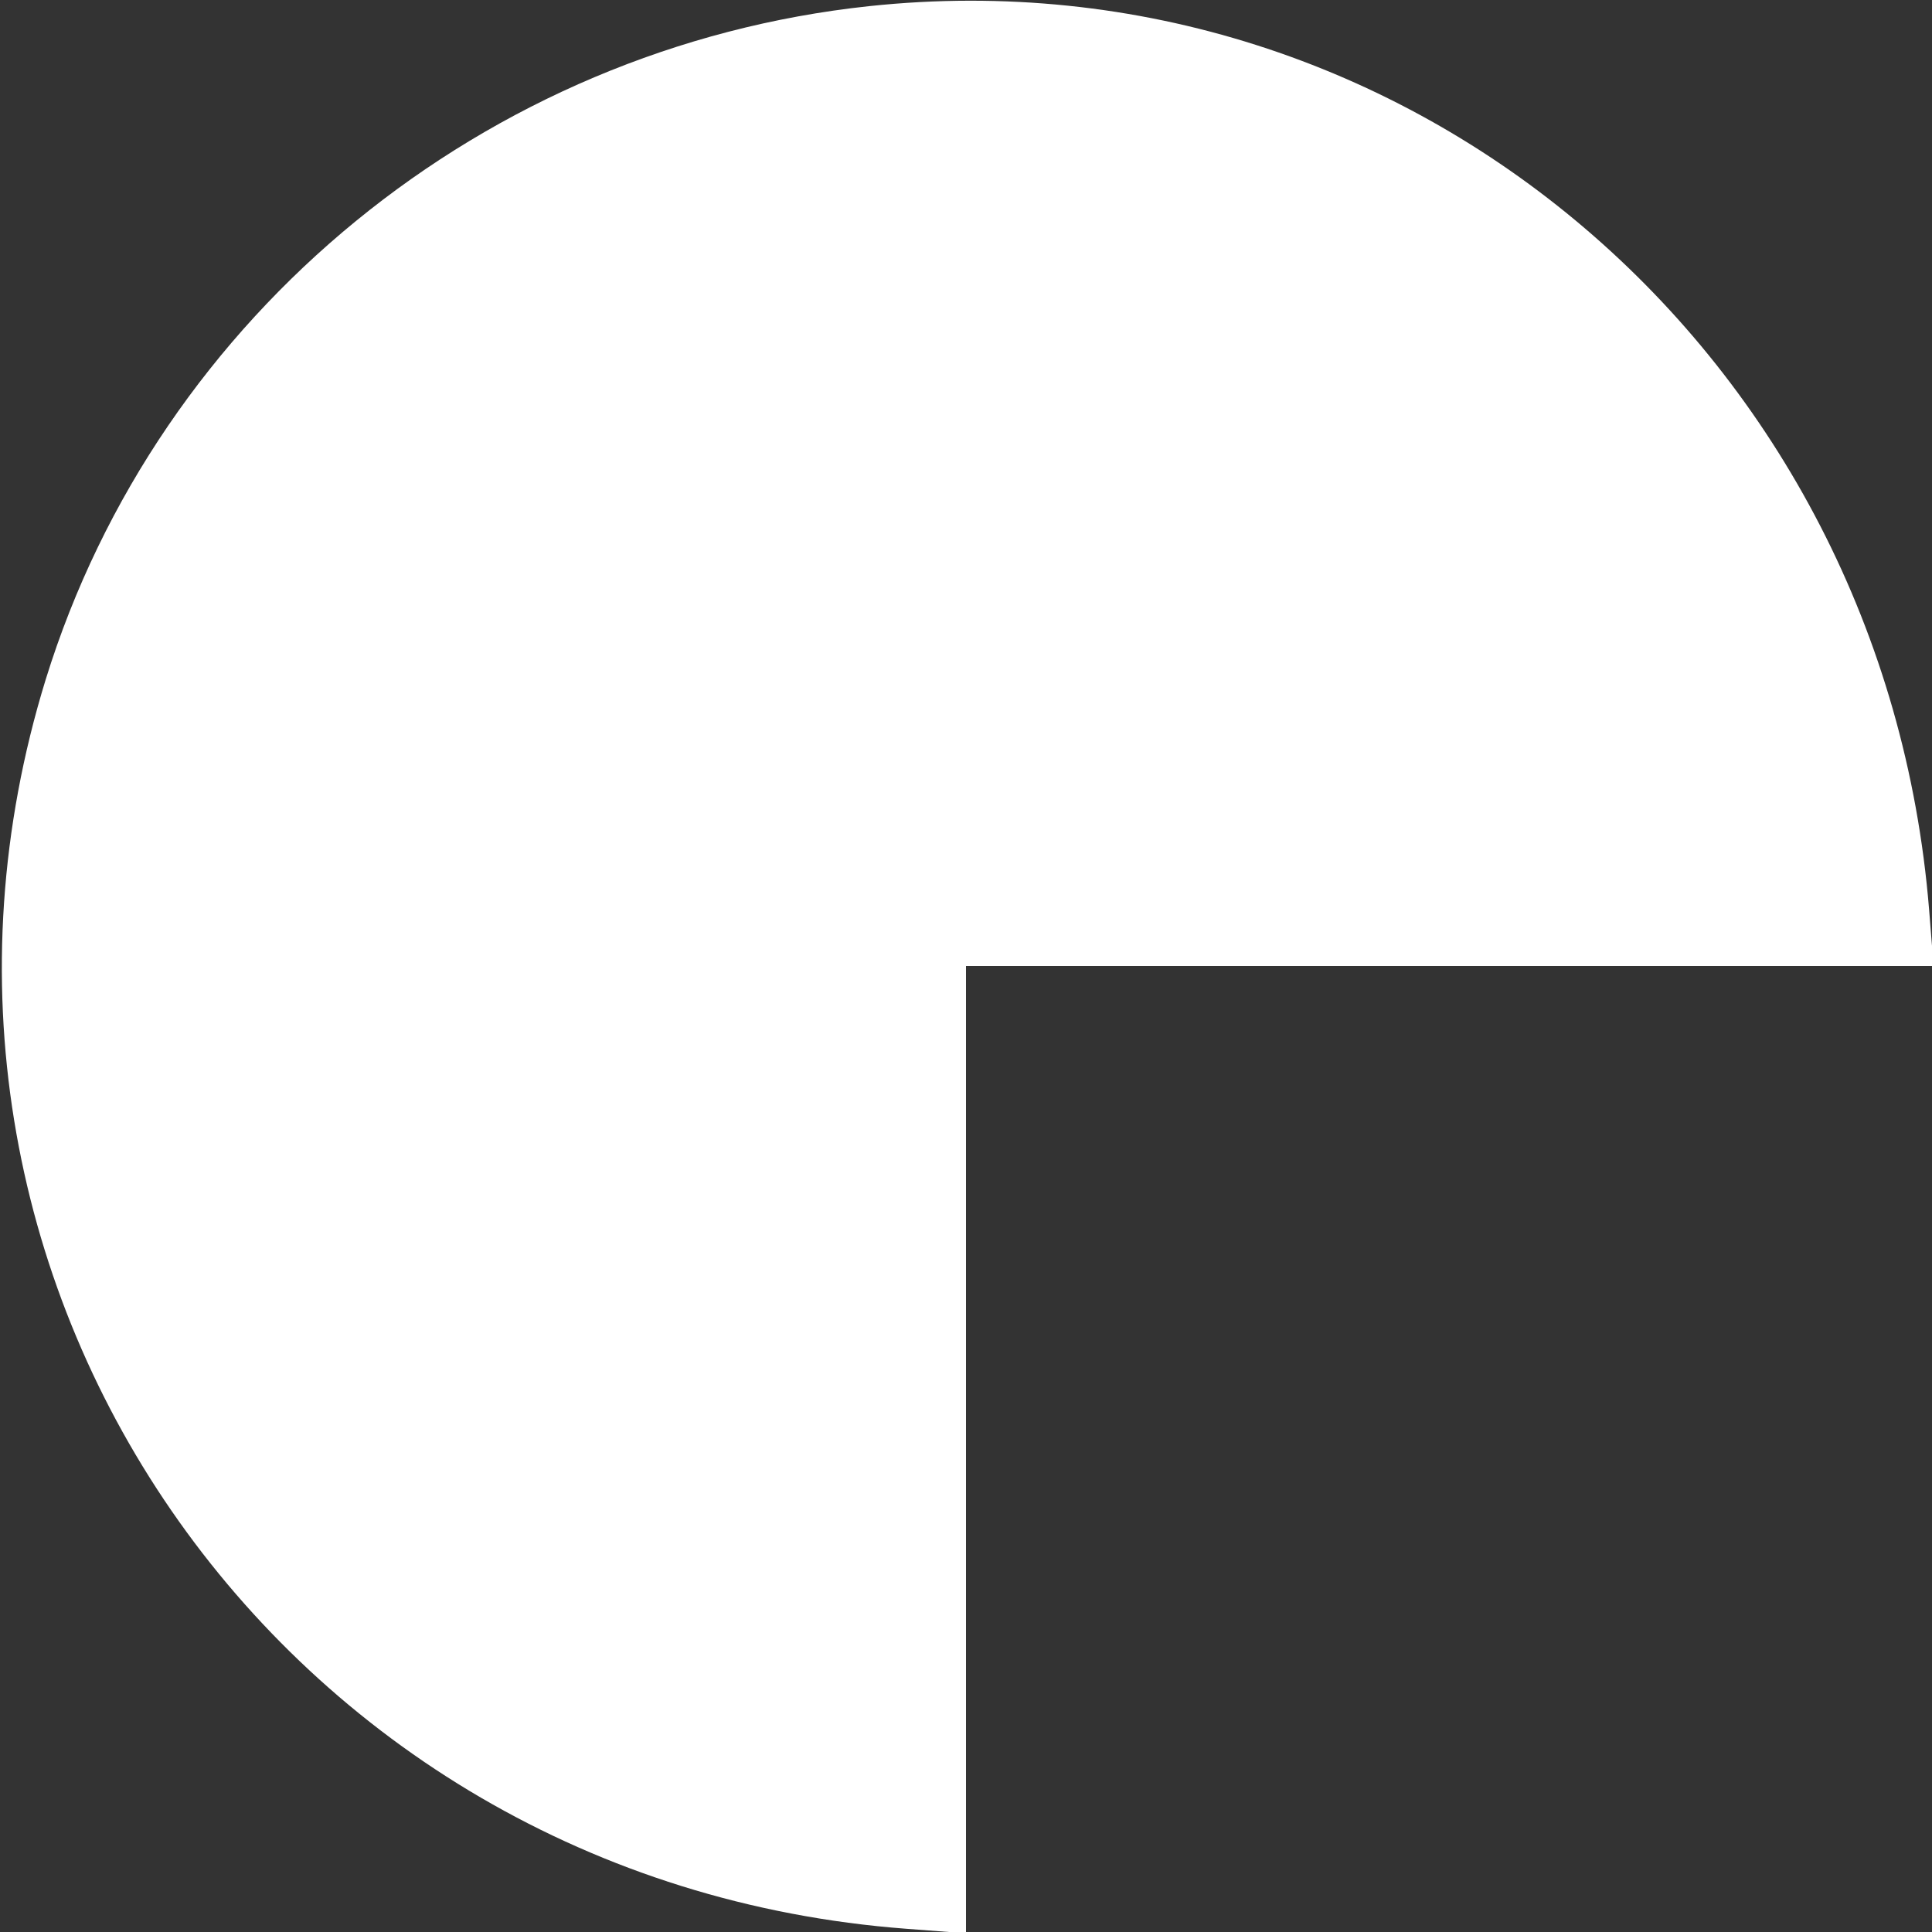  <svg  version="1.0" xmlns="http://www.w3.org/2000/svg"  width="300pt" height="300pt" viewBox="0 0 300 300"  preserveAspectRatio="xMidYMid meet"><rect x="0" y="0" width="300" height="300" fill="#333333" stroke="none"/>  <g transform="translate(0,300) scale(0.05,-0.05)" fill="#ffffff" stroke="none"> <path d="M2700 5981 c-1193 -127 -2207 -956 -2558 -2091 -572 -1856 721 -3733 2673 -3880 l185 -14 0 1502 0 1502 1502 0 1503 0 -14 175 c-140 1725 -1616 2984 -3291 2806z"/> </g> </svg> 